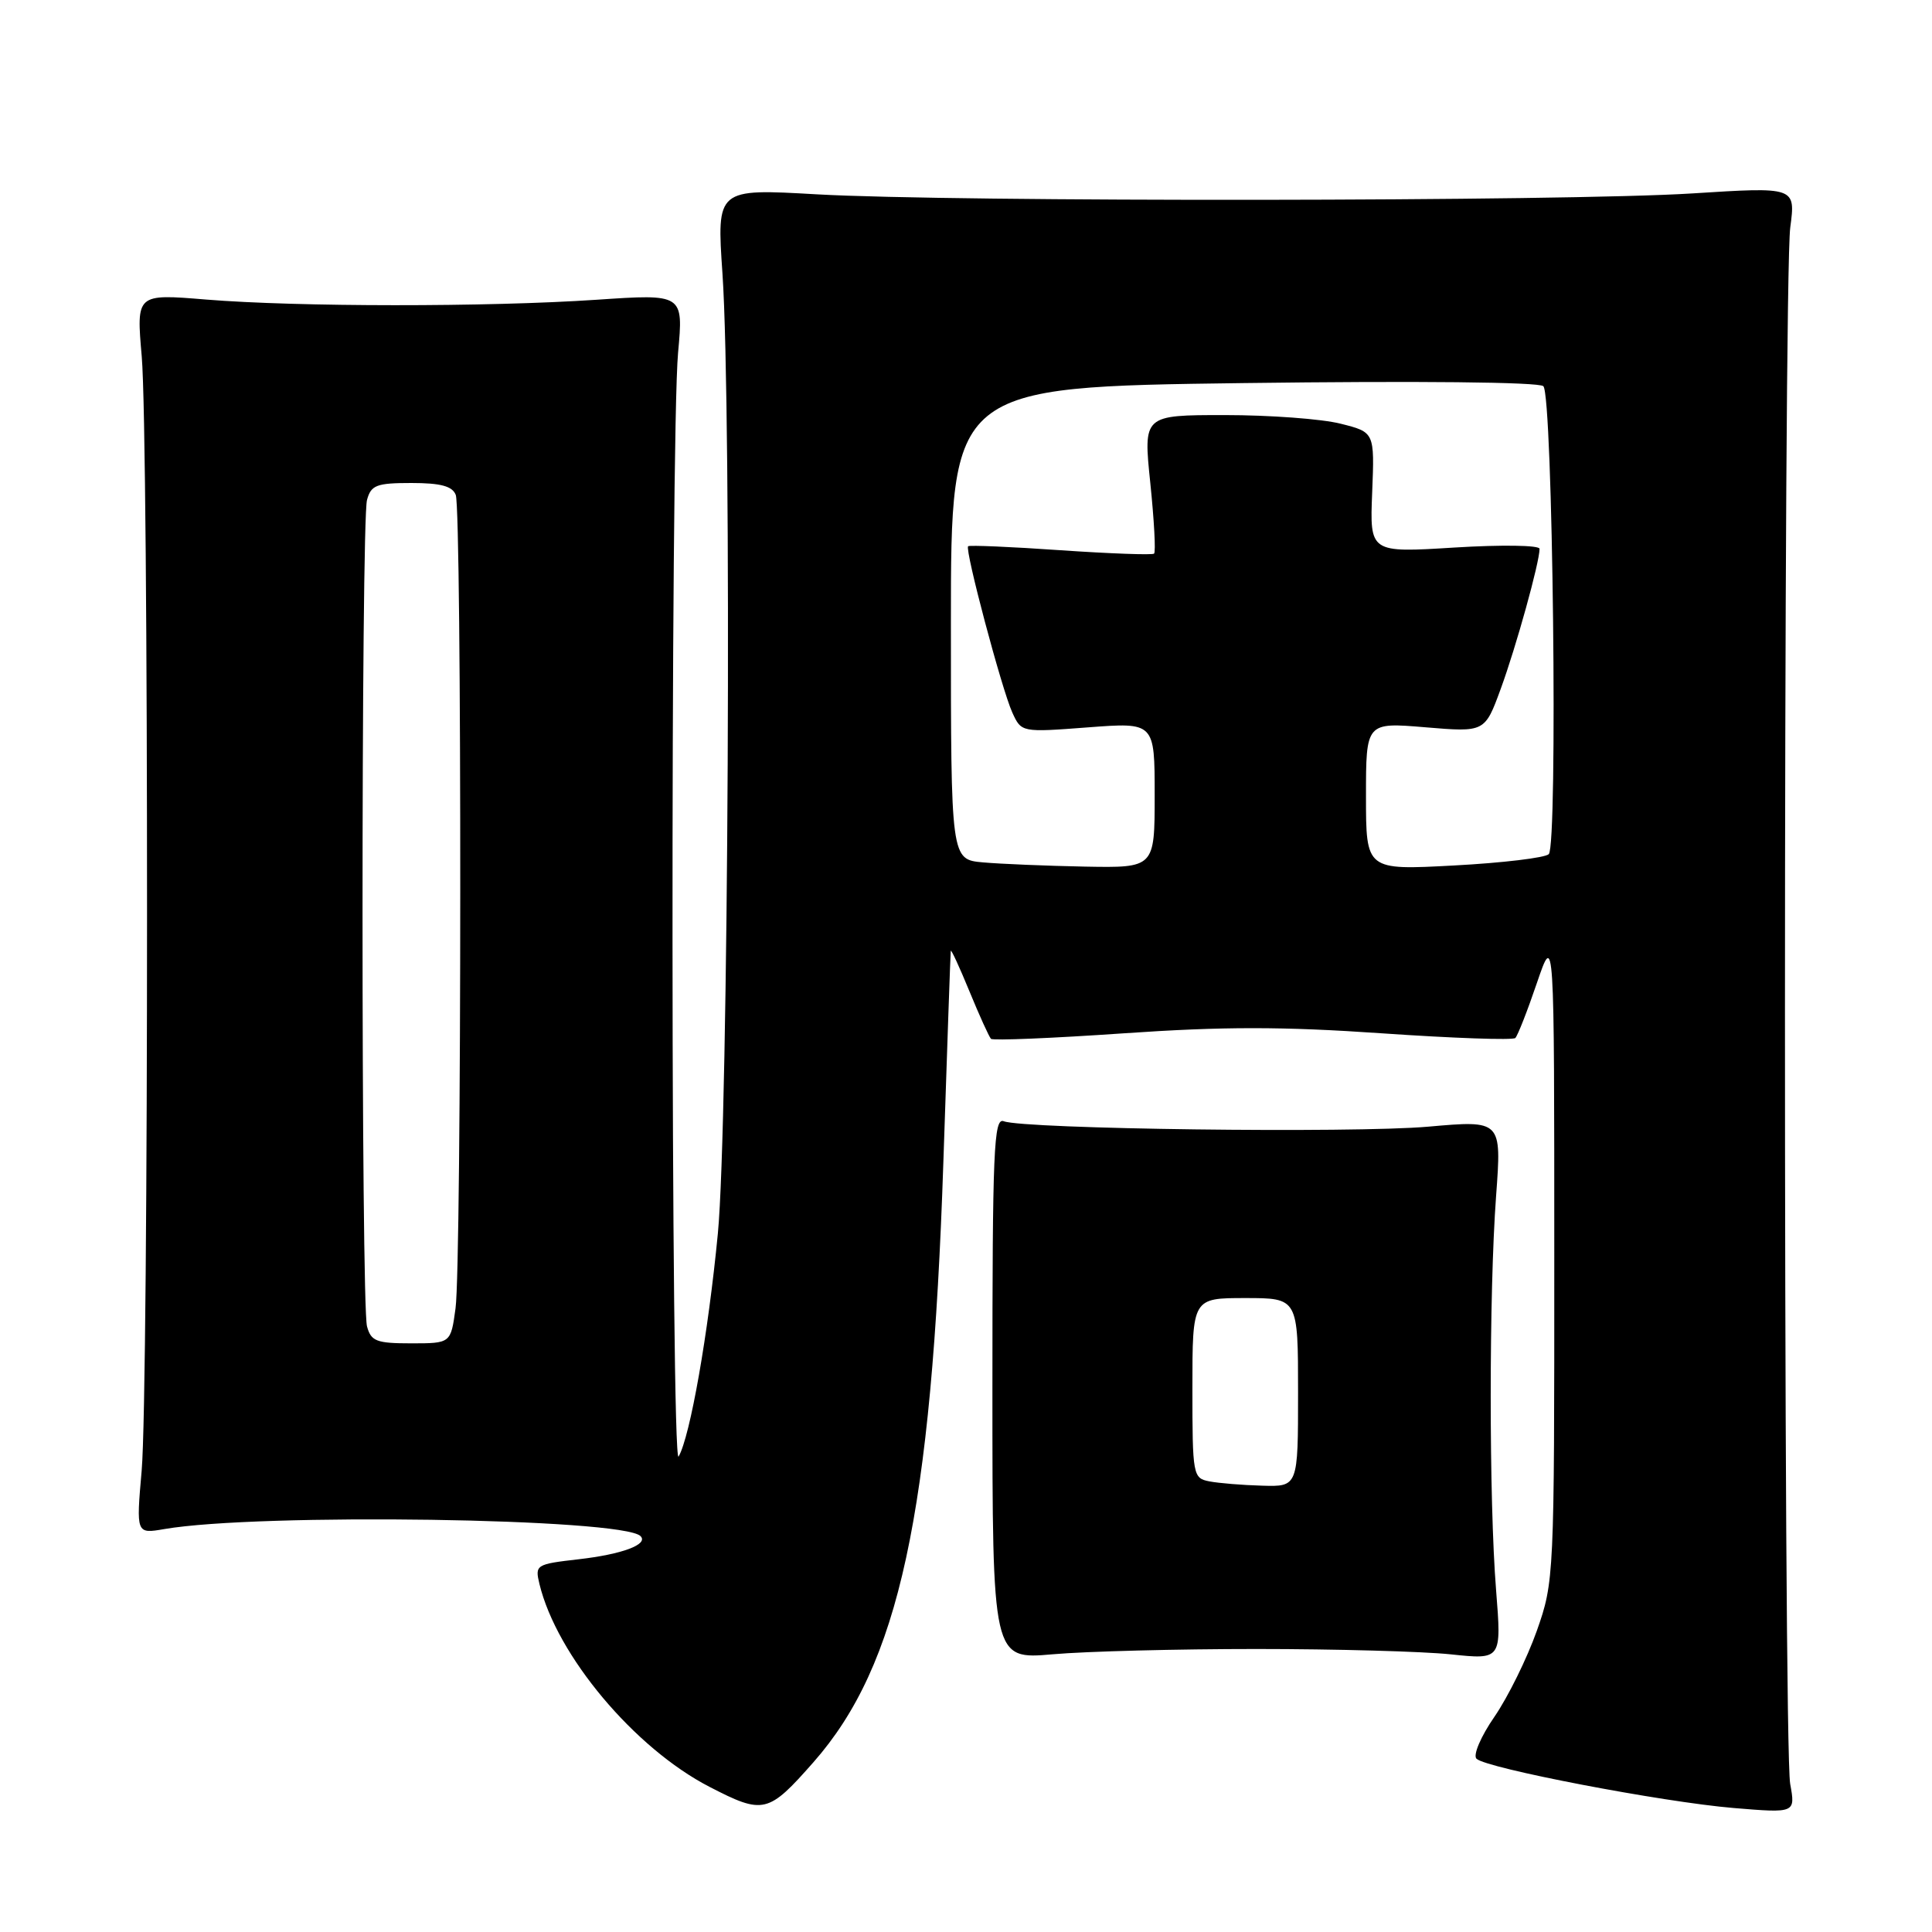 <?xml version="1.0" encoding="UTF-8" standalone="no"?>
<!DOCTYPE svg PUBLIC "-//W3C//DTD SVG 1.1//EN" "http://www.w3.org/Graphics/SVG/1.1/DTD/svg11.dtd" >
<svg xmlns="http://www.w3.org/2000/svg" xmlns:xlink="http://www.w3.org/1999/xlink" version="1.1" viewBox="0 0 256 256">
 <g >
 <path fill="currentColor"
d=" M 107.79 233.50 C 119.13 220.62 123.45 200.65 125.00 154.00 C 125.50 138.88 125.94 126.28 125.98 126.00 C 126.02 125.72 127.13 128.13 128.45 131.34 C 129.77 134.56 131.06 137.39 131.31 137.65 C 131.57 137.90 139.47 137.57 148.89 136.92 C 162.08 136.01 169.92 136.01 183.11 136.92 C 192.53 137.57 200.48 137.85 200.79 137.54 C 201.10 137.23 202.39 133.95 203.65 130.24 C 205.95 123.50 205.95 123.50 205.95 166.50 C 205.96 208.99 205.93 209.58 203.63 216.11 C 202.34 219.74 199.83 224.84 198.04 227.45 C 196.22 230.08 195.16 232.56 195.64 233.04 C 196.92 234.30 220.26 238.78 229.71 239.57 C 237.91 240.25 237.91 240.25 237.21 236.38 C 236.28 231.28 236.29 37.10 237.22 30.13 C 237.93 24.76 237.93 24.76 224.22 25.63 C 207.36 26.70 126.40 26.78 108.23 25.75 C 94.96 24.99 94.96 24.99 95.73 36.25 C 96.98 54.56 96.53 148.77 95.12 163.45 C 93.84 176.73 91.45 190.33 89.92 193.00 C 88.89 194.80 88.82 57.99 89.85 46.72 C 90.56 38.94 90.56 38.94 79.03 39.72 C 64.61 40.69 39.41 40.68 27.28 39.69 C 18.06 38.93 18.06 38.93 18.78 47.22 C 19.72 58.05 19.72 184.02 18.77 194.88 C 18.04 203.25 18.04 203.25 21.77 202.61 C 34.26 200.46 82.50 201.17 84.87 203.54 C 85.97 204.63 82.46 205.95 76.68 206.61 C 71.01 207.26 70.87 207.35 71.48 209.89 C 73.78 219.37 84.07 231.64 94.02 236.77 C 101.17 240.46 101.79 240.31 107.79 233.50 Z  M 166.50 218.50 C 176.95 218.50 188.53 218.82 192.24 219.21 C 198.97 219.92 198.97 219.92 198.24 210.71 C 197.29 198.85 197.29 171.34 198.24 158.47 C 198.98 148.43 198.98 148.43 189.24 149.29 C 179.21 150.17 135.67 149.61 133.00 148.57 C 131.68 148.05 131.50 152.38 131.50 183.94 C 131.50 219.90 131.50 219.90 139.50 219.20 C 143.90 218.81 156.05 218.50 166.50 218.50 Z  M 48.63 175.75 C 47.84 172.81 47.84 69.19 48.63 66.25 C 49.16 64.28 49.88 64.00 54.51 64.00 C 58.40 64.00 59.95 64.42 60.39 65.58 C 61.20 67.69 61.18 167.44 60.36 173.36 C 59.73 178.00 59.73 178.00 54.48 178.00 C 49.88 178.00 49.16 177.72 48.63 175.75 Z  M 130.25 114.27 C 126.00 113.89 126.00 113.89 126.00 82.58 C 126.00 51.27 126.00 51.27 164.75 50.76 C 187.86 50.46 203.90 50.62 204.50 51.17 C 205.76 52.33 206.44 111.96 205.22 113.18 C 204.74 113.66 199.09 114.34 192.67 114.68 C 181.00 115.31 181.00 115.31 181.00 105.51 C 181.00 95.71 181.00 95.71 188.87 96.37 C 196.75 97.03 196.75 97.03 198.86 91.26 C 200.89 85.72 204.00 74.51 204.00 72.72 C 204.00 72.24 198.94 72.17 192.75 72.55 C 181.50 73.25 181.50 73.25 181.82 65.26 C 182.14 57.27 182.14 57.27 177.63 56.14 C 175.15 55.51 168.25 55.00 162.30 55.00 C 151.49 55.00 151.49 55.00 152.42 63.99 C 152.93 68.94 153.16 73.15 152.92 73.36 C 152.69 73.56 147.12 73.36 140.54 72.91 C 133.97 72.45 128.45 72.22 128.28 72.38 C 127.82 72.84 132.74 91.34 134.13 94.40 C 135.34 97.05 135.34 97.05 144.17 96.38 C 153.00 95.71 153.00 95.71 153.00 105.36 C 153.00 115.00 153.00 115.00 143.75 114.83 C 138.66 114.73 132.59 114.48 130.25 114.27 Z  M 160.25 196.29 C 158.07 195.87 158.00 195.51 158.00 183.93 C 158.00 172.00 158.00 172.00 165.00 172.00 C 172.00 172.00 172.00 172.00 172.00 184.50 C 172.00 197.00 172.00 197.00 167.25 196.86 C 164.64 196.79 161.49 196.53 160.25 196.29 Z "/>
</g>
</svg>